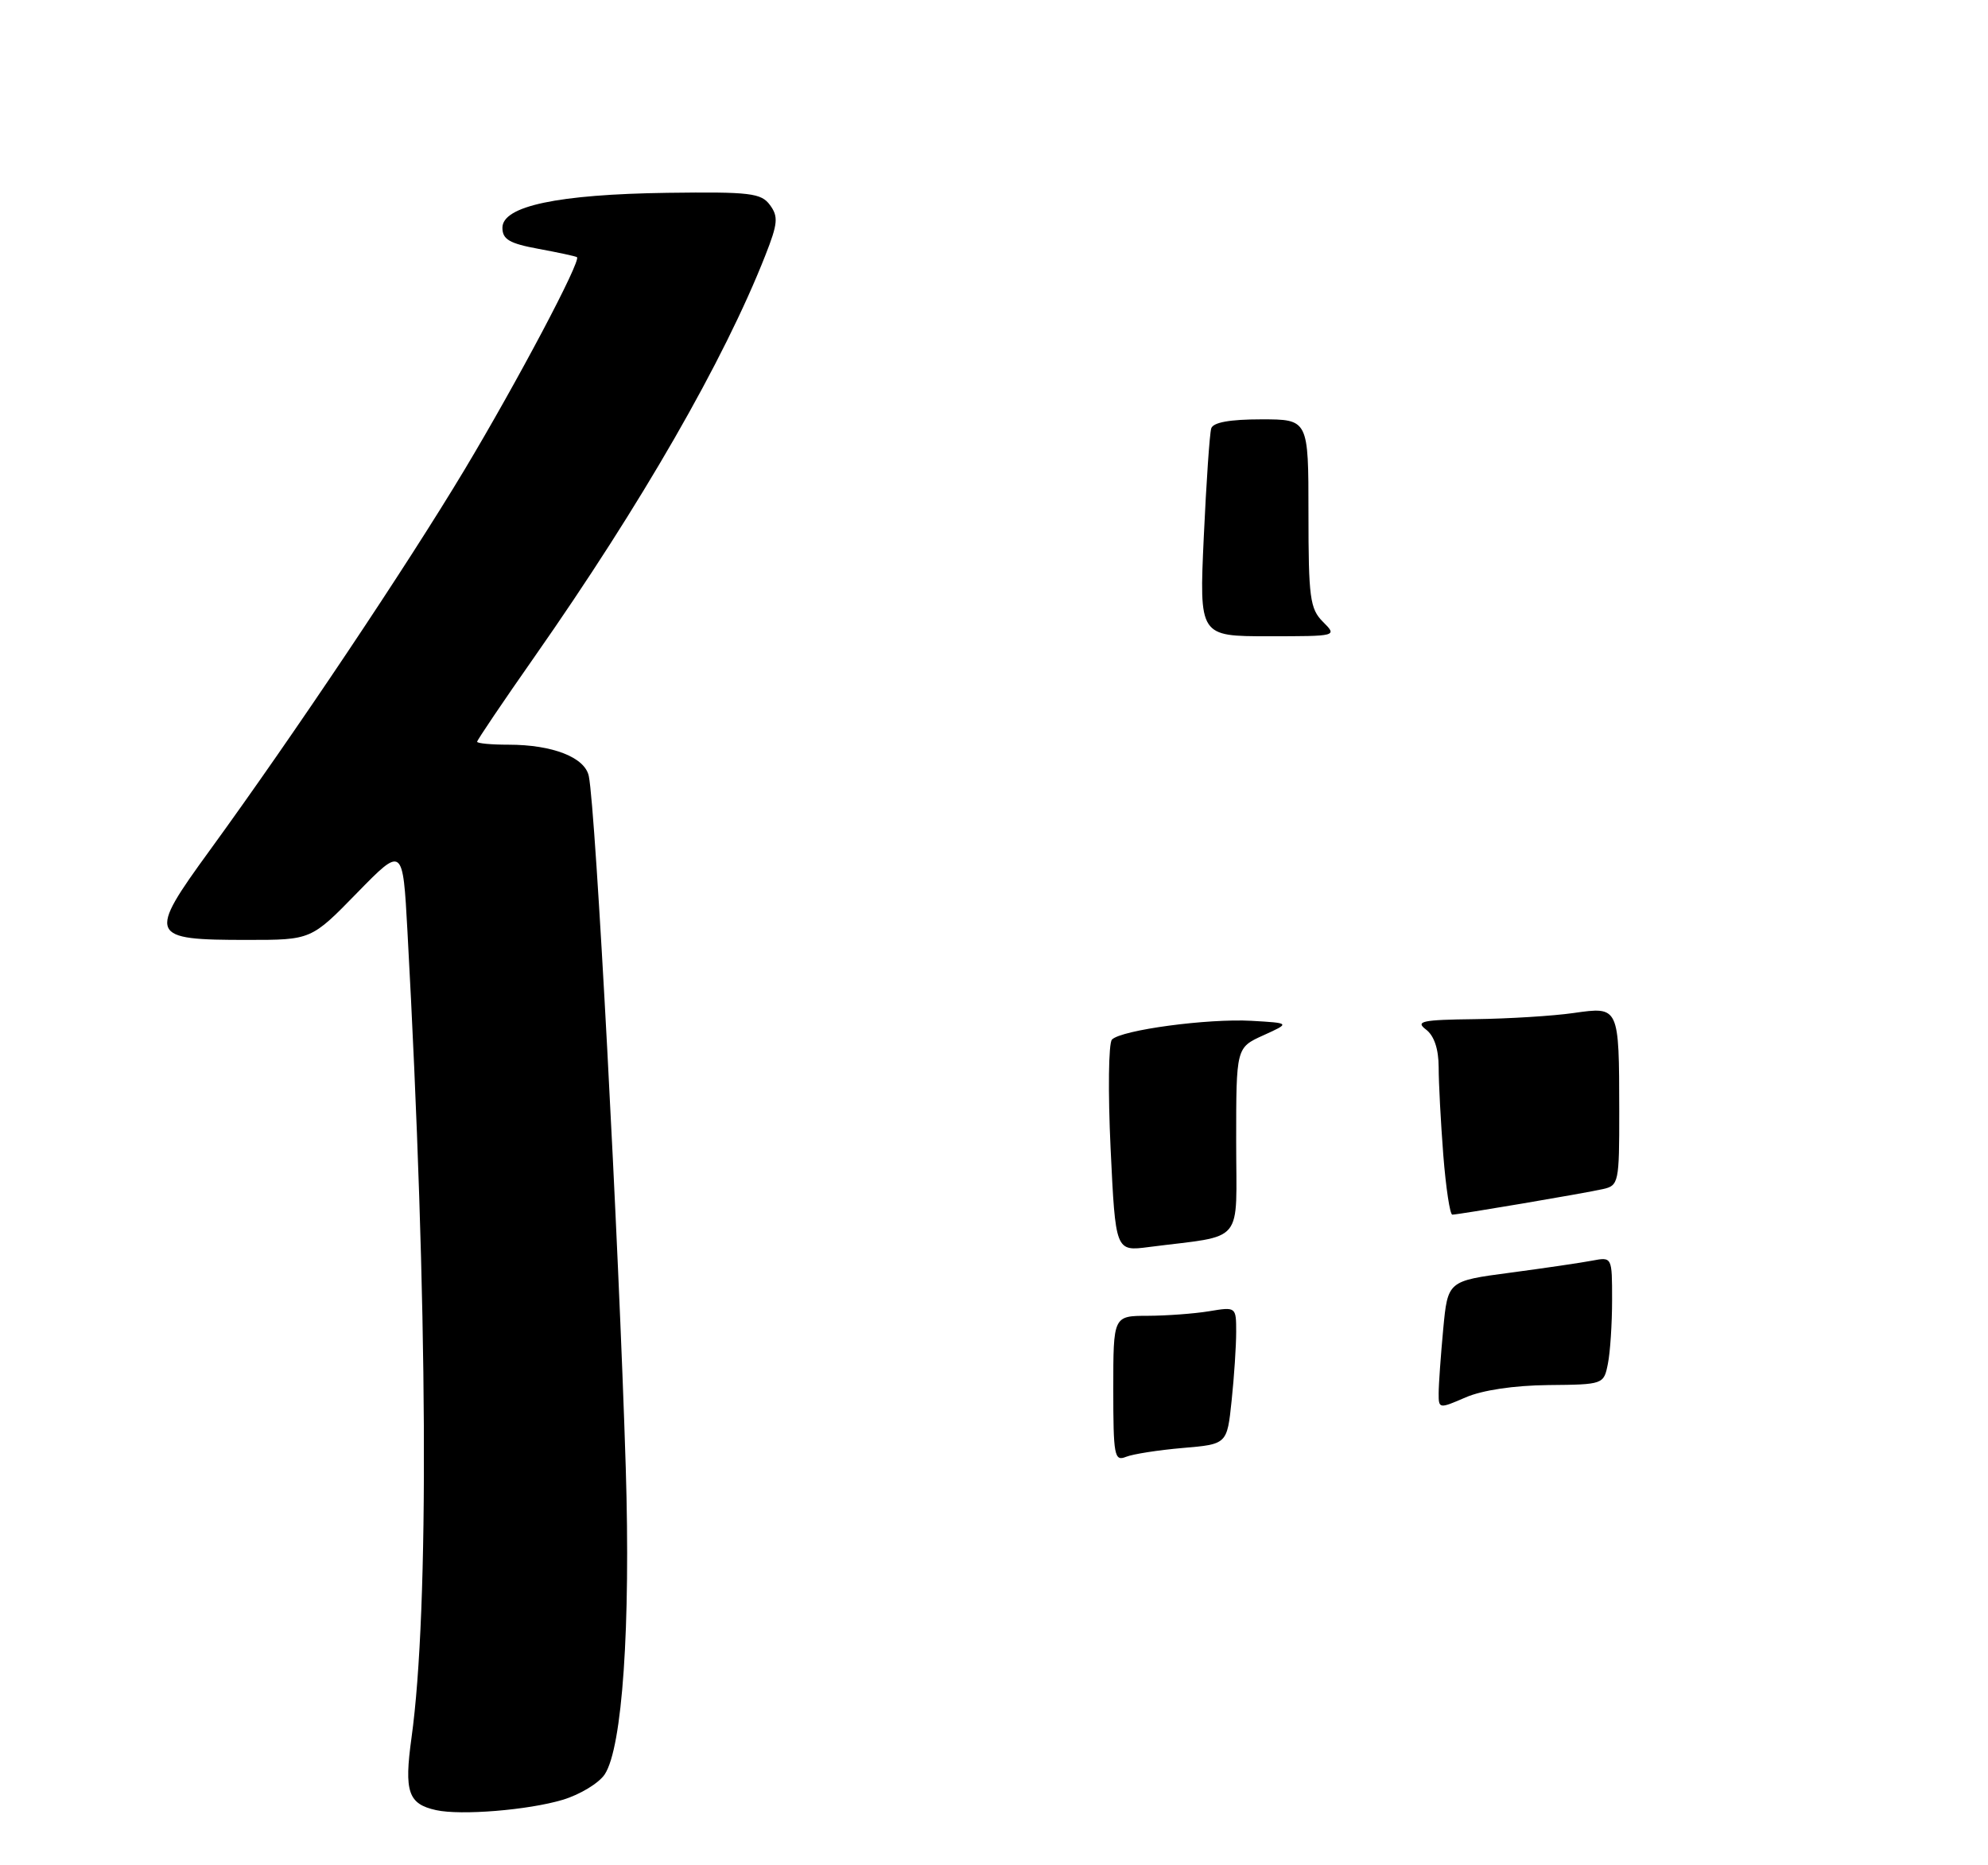 <?xml version="1.0" encoding="UTF-8" standalone="no"?>
<!DOCTYPE svg PUBLIC "-//W3C//DTD SVG 1.1//EN" "http://www.w3.org/Graphics/SVG/1.1/DTD/svg11.dtd" >
<svg xmlns="http://www.w3.org/2000/svg" xmlns:xlink="http://www.w3.org/1999/xlink" version="1.1" viewBox="0 0 275 258">
 <g >
 <path fill="currentColor"
d=" M 77.85 248.93 C 80.24 248.21 82.86 246.62 83.66 245.40 C 86.09 241.68 87.24 224.97 86.56 203.00 C 85.60 171.78 82.41 112.01 81.45 107.35 C 80.92 104.75 76.44 103.00 70.35 103.00 C 67.96 103.00 66.00 102.82 66.00 102.59 C 66.00 102.37 69.57 97.08 73.94 90.84 C 88.76 69.67 100.13 49.90 105.87 35.32 C 107.60 30.93 107.69 29.96 106.51 28.36 C 105.29 26.70 103.79 26.52 92.32 26.67 C 77.17 26.88 69.50 28.50 69.50 31.50 C 69.50 33.11 70.47 33.68 74.50 34.42 C 77.25 34.93 79.64 35.44 79.81 35.57 C 80.44 36.02 71.56 52.79 64.24 65.00 C 56.20 78.39 40.65 101.62 29.02 117.61 C 20.36 129.51 20.57 130.00 34.22 130.00 C 43.05 130.00 43.05 130.00 49.38 123.51 C 55.72 117.02 55.72 117.02 56.36 128.76 C 59.19 180.39 59.40 222.53 56.92 240.38 C 55.89 247.83 56.46 249.51 60.32 250.36 C 63.75 251.12 73.08 250.36 77.85 248.93 Z  M 154.00 192.11 C 154.00 182.00 154.00 182.00 158.75 181.99 C 161.36 181.98 165.19 181.70 167.25 181.36 C 170.98 180.74 171.00 180.75 171.00 184.22 C 171.00 186.14 170.72 190.42 170.37 193.73 C 169.74 199.75 169.74 199.75 163.62 200.27 C 160.25 200.56 156.71 201.11 155.75 201.50 C 154.15 202.15 154.00 201.34 154.00 192.11 Z  M 199.01 192.70 C 199.01 191.49 199.30 187.50 199.64 183.83 C 200.27 177.17 200.27 177.17 208.89 176.03 C 213.62 175.40 218.74 174.65 220.25 174.36 C 223.00 173.84 223.00 173.84 223.00 179.80 C 223.00 183.07 222.74 187.04 222.42 188.62 C 221.85 191.48 221.81 191.50 214.17 191.57 C 209.45 191.62 205.06 192.27 202.75 193.27 C 199.06 194.87 199.00 194.86 199.01 192.70 Z  M 153.63 158.86 C 153.26 151.04 153.34 144.26 153.82 143.78 C 155.15 142.45 167.09 140.85 173.11 141.19 C 178.50 141.50 178.50 141.50 174.75 143.20 C 171.00 144.90 171.00 144.90 171.00 157.86 C 171.00 172.40 172.36 170.75 158.91 172.48 C 154.31 173.08 154.31 173.08 153.63 158.86 Z  M 199.65 159.75 C 199.30 155.21 199.01 149.75 199.01 147.61 C 199.00 145.08 198.39 143.25 197.25 142.39 C 195.75 141.25 196.71 141.05 204.00 140.96 C 208.68 140.90 214.83 140.52 217.68 140.11 C 223.99 139.21 223.97 139.16 223.99 153.73 C 224.00 163.53 223.91 163.98 221.75 164.46 C 219.09 165.06 201.77 167.99 200.90 168.00 C 200.57 168.00 200.01 164.29 199.65 159.75 Z  M 166.52 74.25 C 166.87 66.69 167.33 59.94 167.55 59.25 C 167.81 58.42 170.12 58.00 174.47 58.00 C 181.00 58.00 181.00 58.00 181.00 71.00 C 181.00 82.67 181.21 84.21 183.00 86.00 C 185.00 88.00 185.00 88.00 175.45 88.00 C 165.89 88.00 165.89 88.00 166.52 74.25 Z "/>
</g>
</svg>